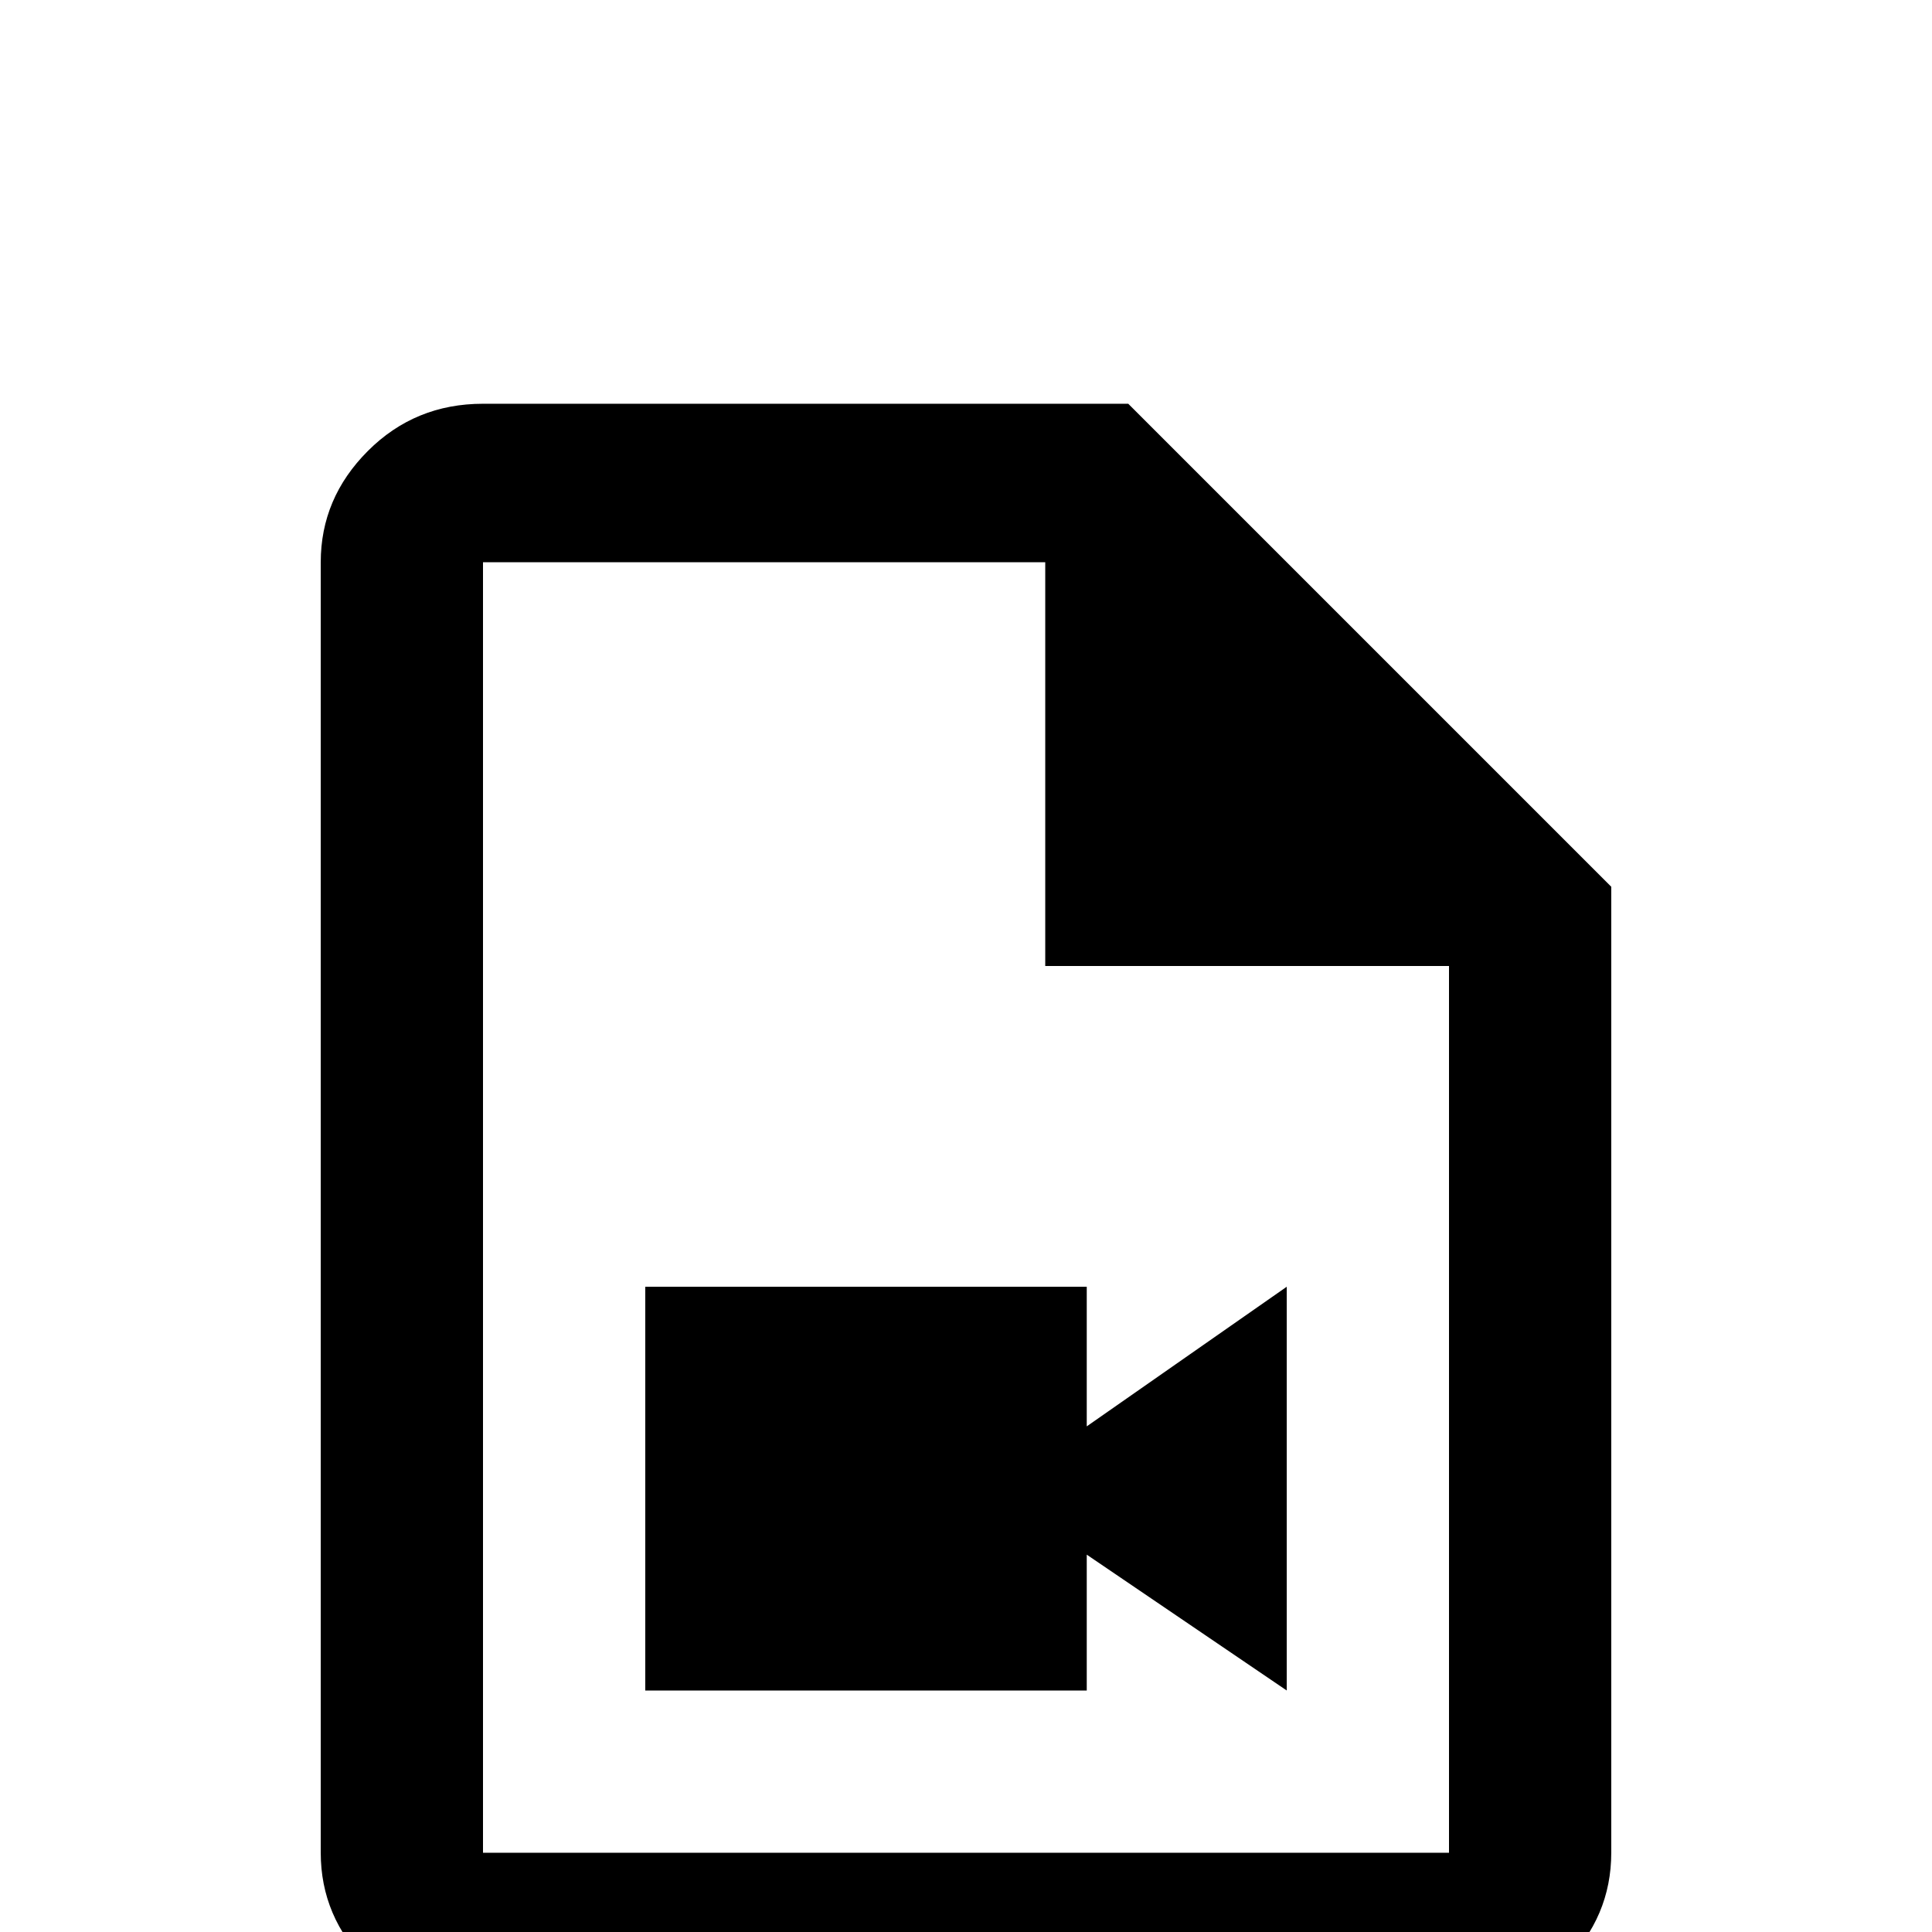 <svg xmlns="http://www.w3.org/2000/svg" viewBox="0 -512 512 512">
	<path fill="#000000" d="M299 -405L427 -277V-21Q427 -4 414.5 8.5Q402 21 384 21H128Q110 21 97.5 8.5Q85 -4 85 -21V-363Q85 -380 97.5 -392.5Q110 -405 128 -405ZM384 -21V-256H277V-363H128V-21ZM341 -64L288 -100V-64H171V-171H288V-134L341 -171Z"/>
</svg>